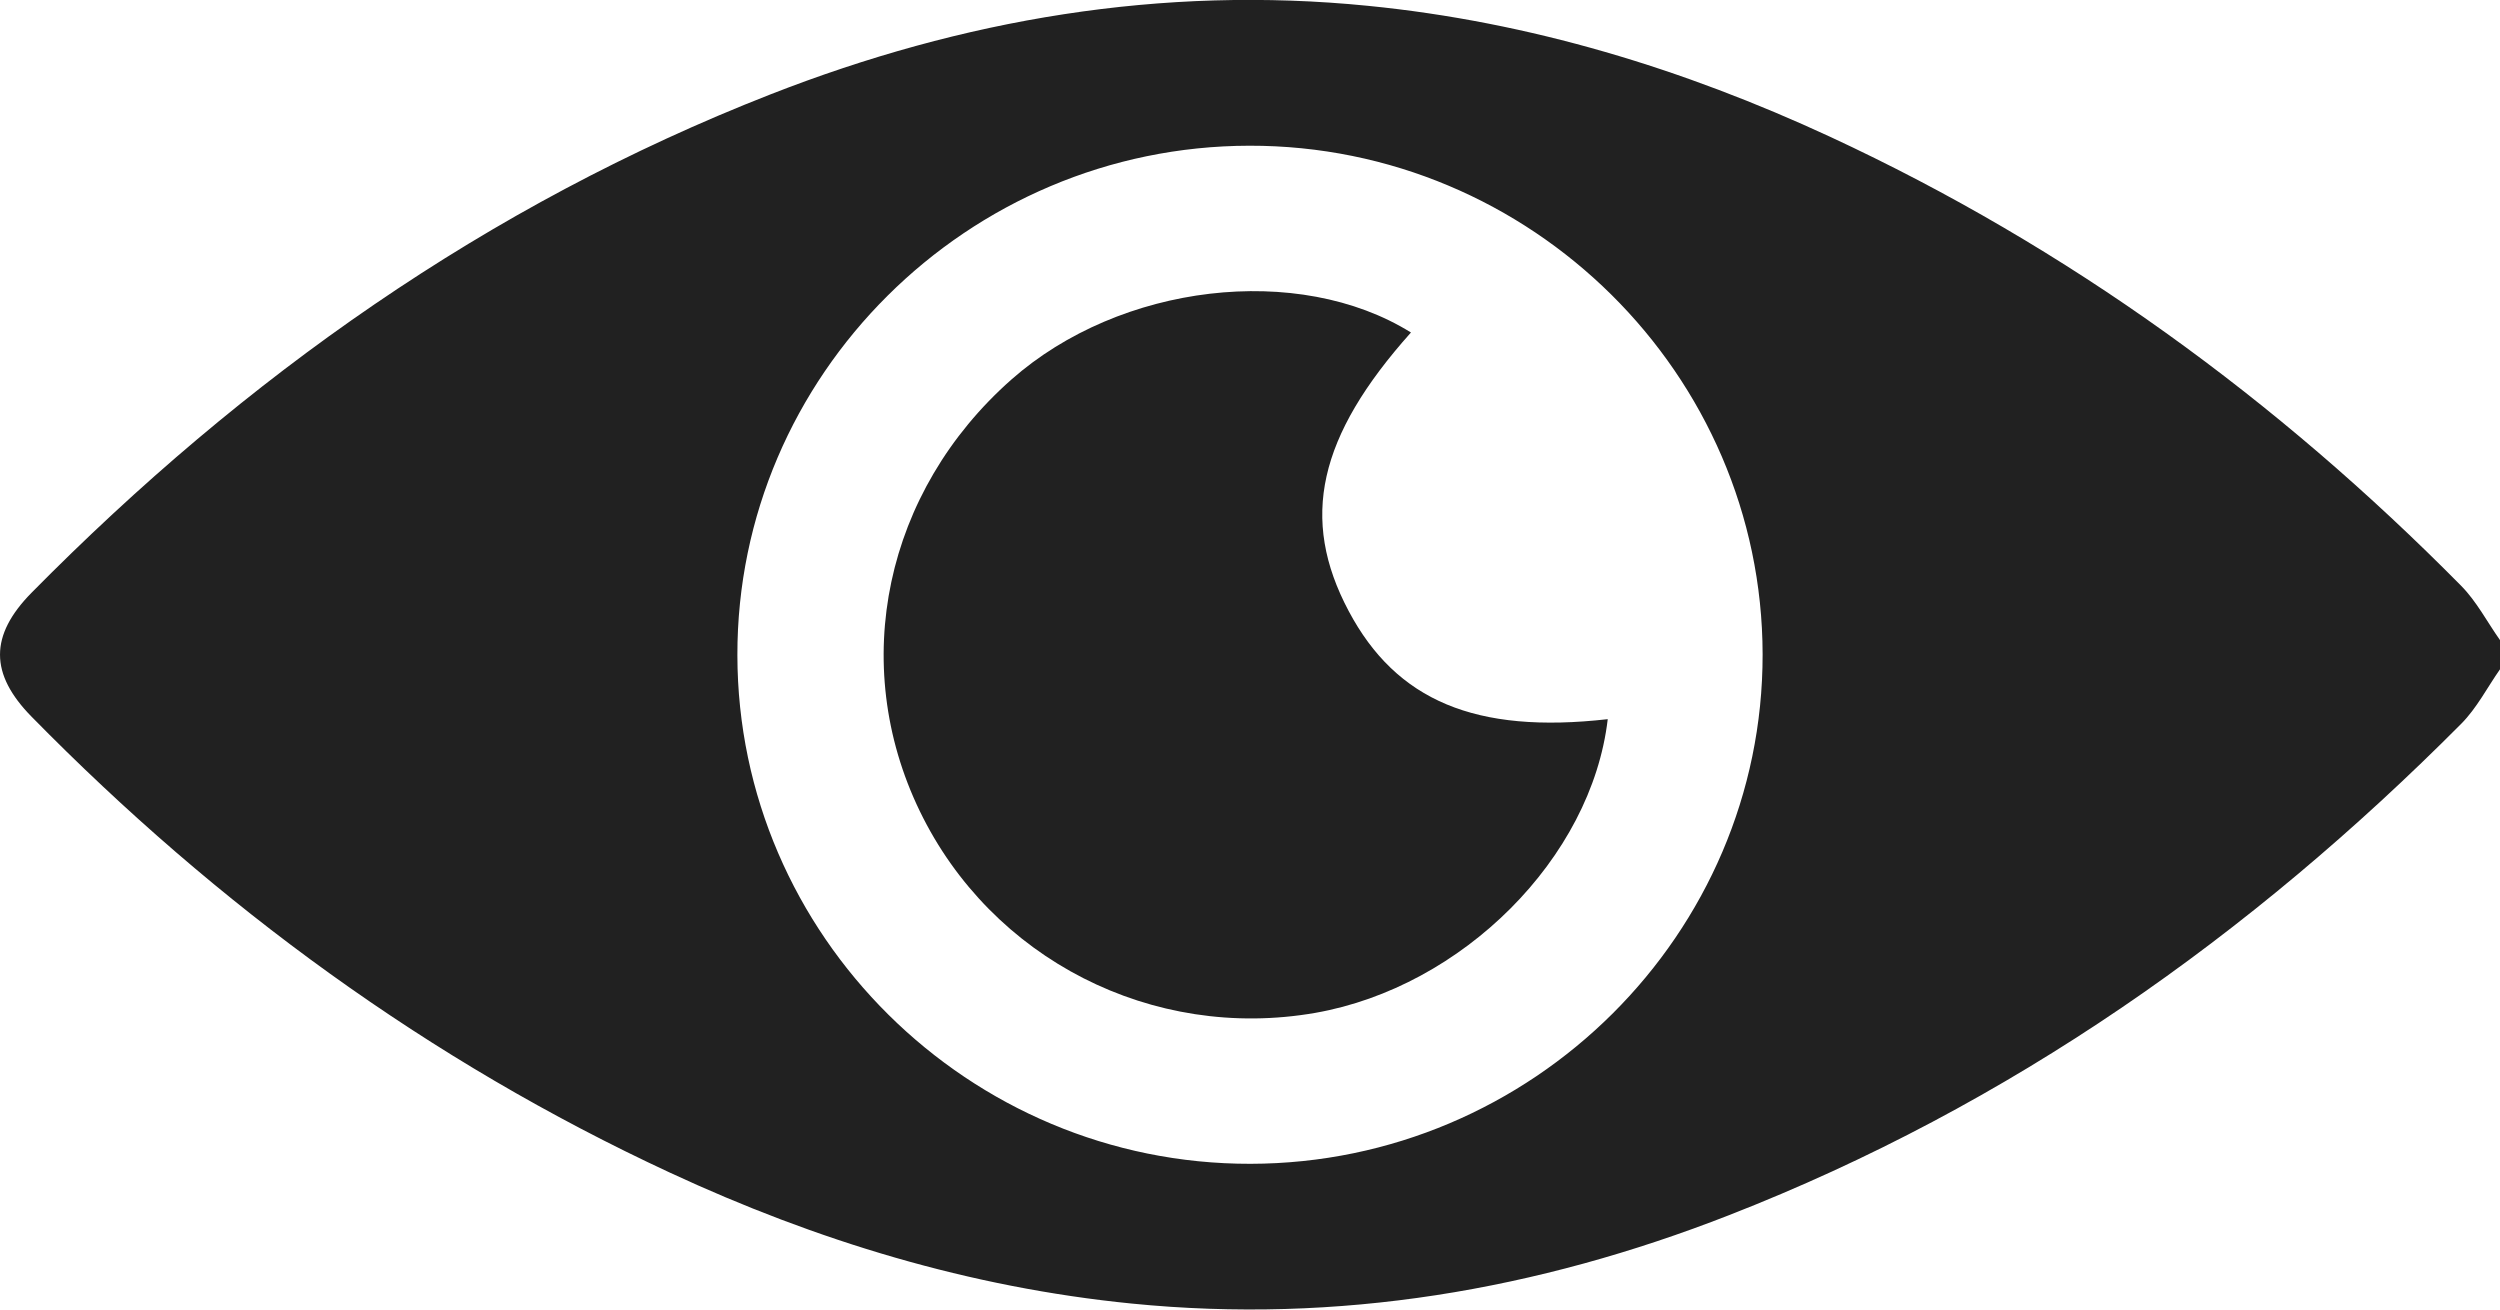 <svg width="21" height="11" viewBox="0 0 21 11" fill="none" xmlns="http://www.w3.org/2000/svg">
<path d="M21 5.622C20.893 5.775 20.805 5.948 20.675 6.079C18.903 7.861 16.882 9.287 14.525 10.207C12.913 10.837 11.242 11.123 9.507 10.95C8.148 10.815 6.858 10.422 5.627 9.85C3.6 8.909 1.826 7.61 0.266 6.021C-0.088 5.661 -0.089 5.338 0.266 4.978C2.052 3.169 4.091 1.724 6.474 0.792C8.086 0.162 9.757 -0.124 11.492 0.049C12.851 0.184 14.141 0.578 15.373 1.149C17.375 2.078 19.129 3.357 20.674 4.921C20.804 5.053 20.892 5.224 21 5.377C21 5.459 21 5.541 21 5.622ZM14.806 5.496C14.802 3.143 12.861 1.22 10.495 1.224C8.127 1.228 6.19 3.155 6.194 5.504C6.197 7.856 8.138 9.78 10.504 9.776C12.873 9.772 14.809 7.845 14.806 5.496Z" fill="#212121"/>
<path d="M13.505 6.041C13.369 7.208 12.283 8.291 11.049 8.508C9.681 8.747 8.328 8.057 7.726 6.813C7.126 5.573 7.433 4.127 8.496 3.188C9.41 2.381 10.907 2.205 11.852 2.793C11.071 3.667 10.917 4.358 11.329 5.133C11.729 5.886 12.396 6.167 13.505 6.041Z" fill="#212121"/>
</svg>
